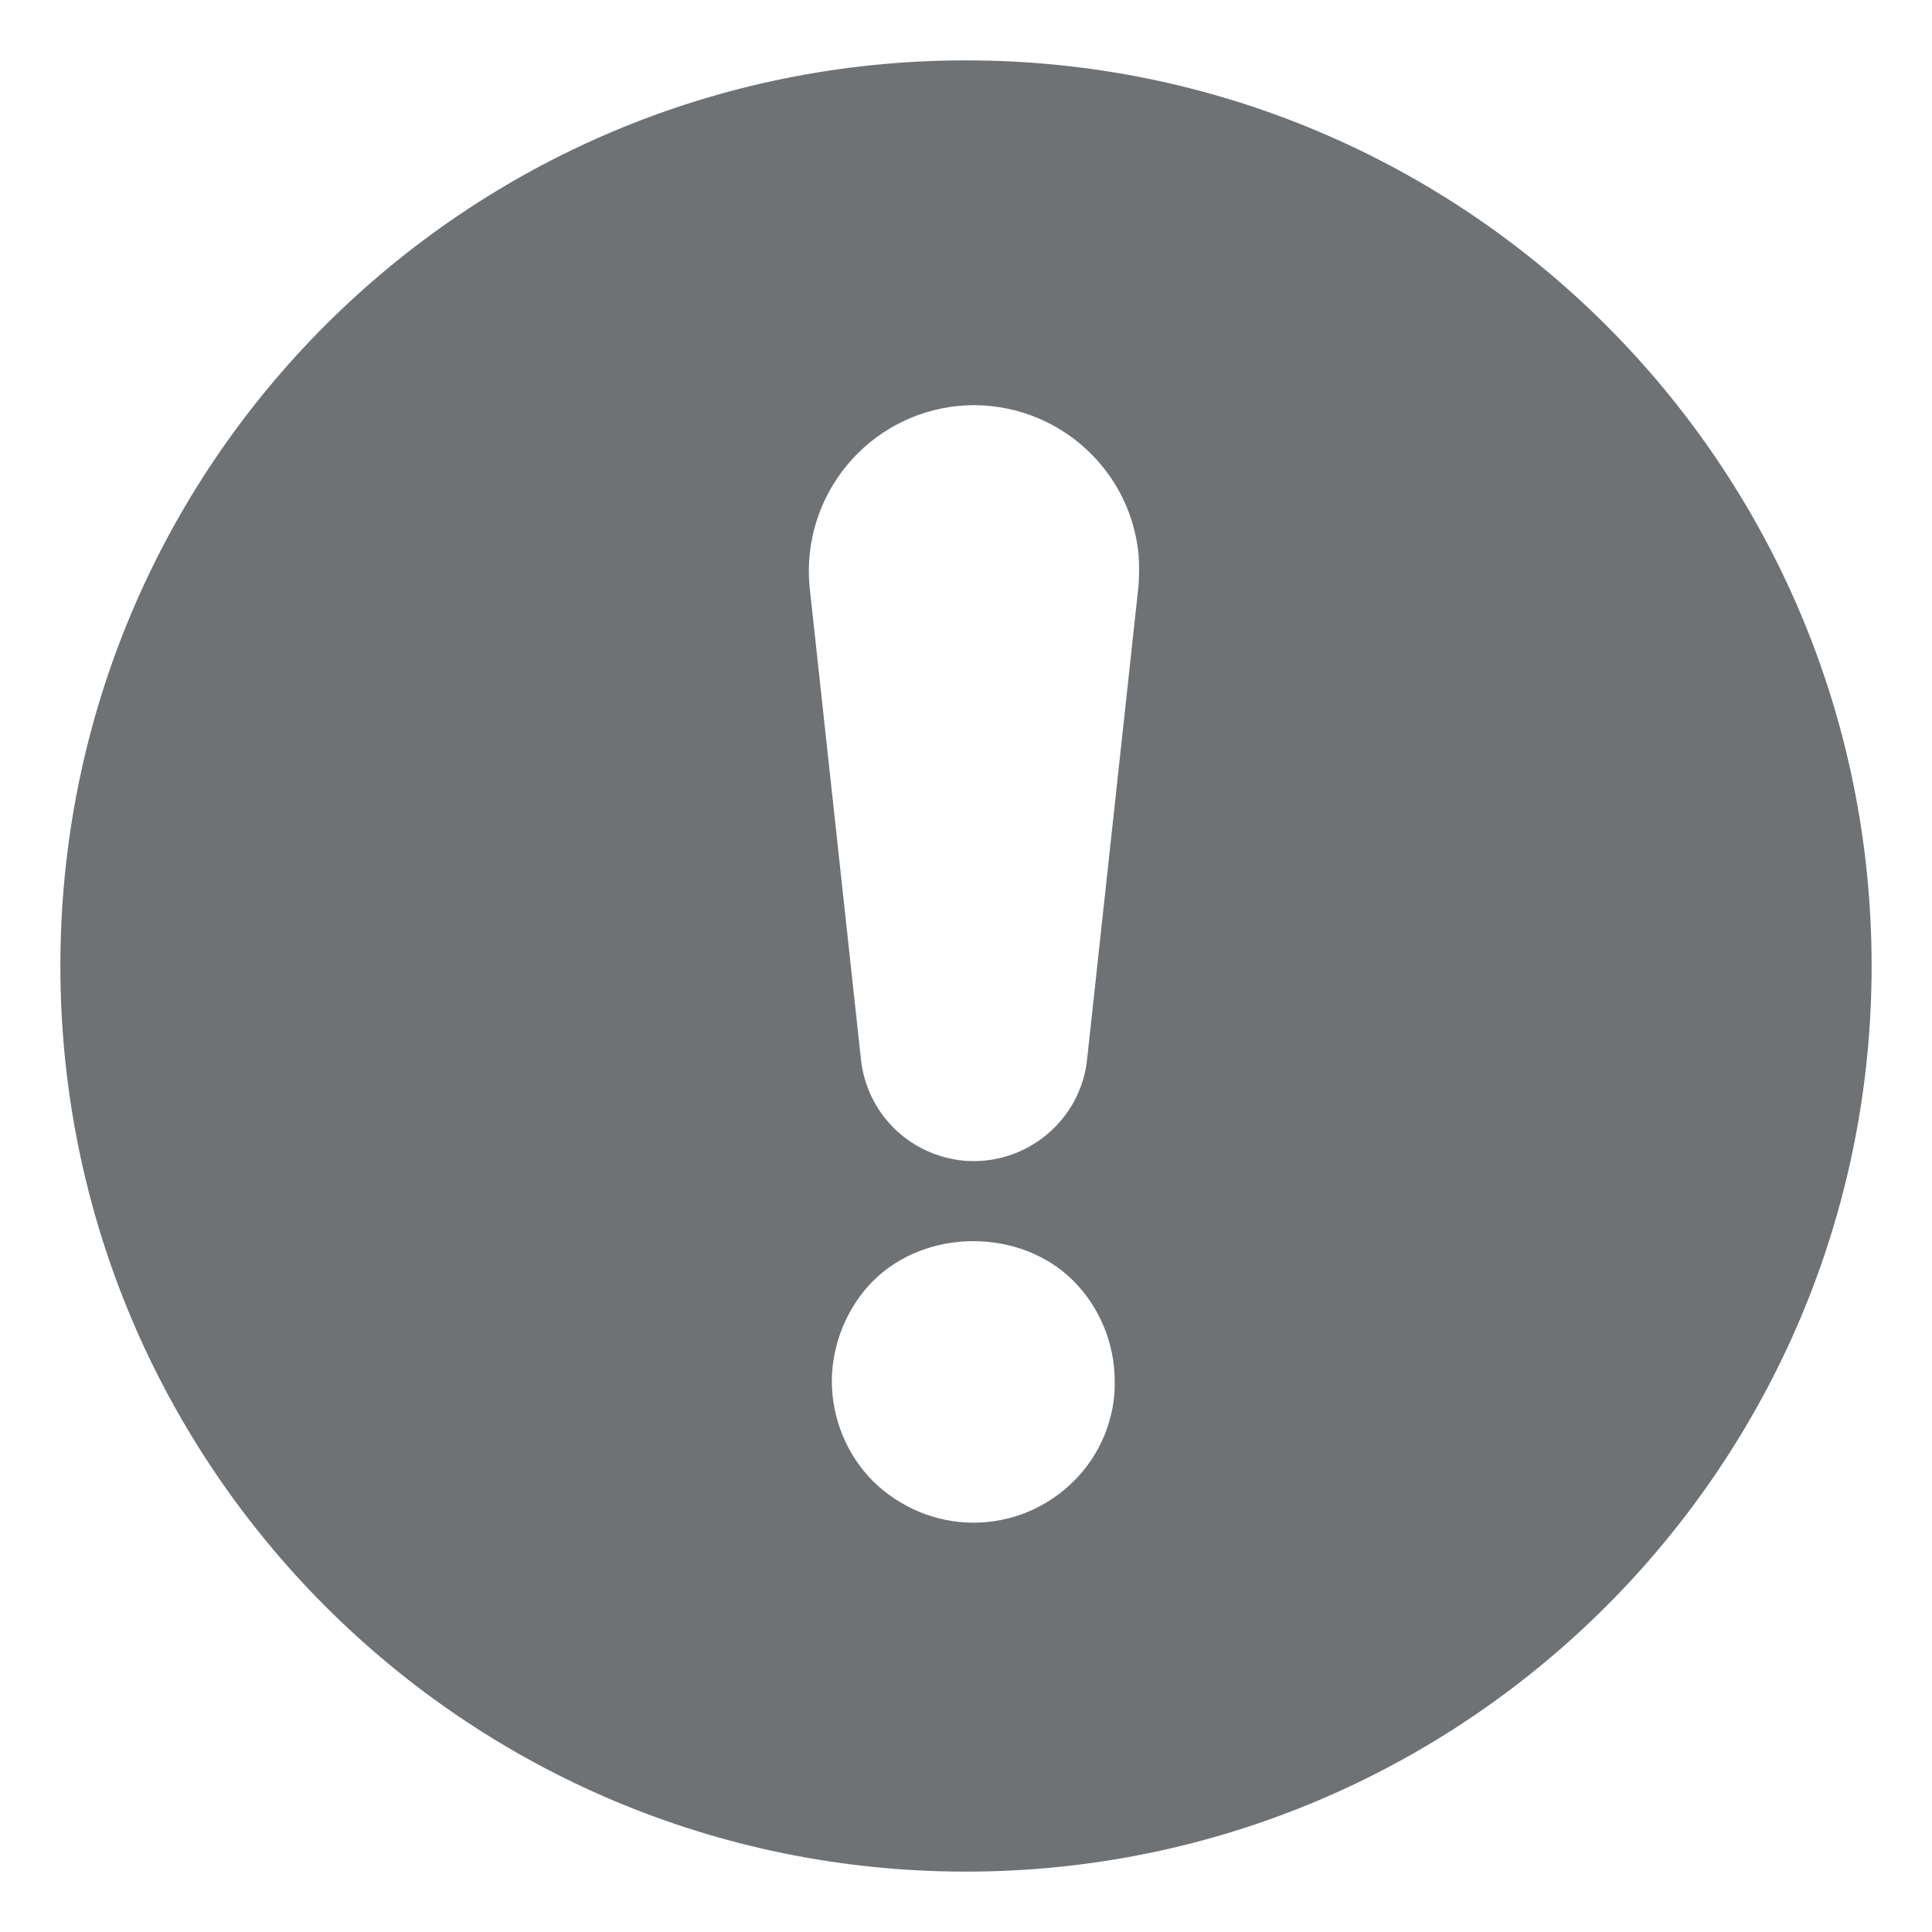 <?xml version="1.0" encoding="UTF-8" standalone="no"?>
<svg width="64px" height="64px" viewBox="0 0 64 64" version="1.1" xmlns="http://www.w3.org/2000/svg" xmlns:xlink="http://www.w3.org/1999/xlink">
    <!-- Generator: Sketch 39.1 (31720) - http://www.bohemiancoding.com/sketch -->
    <title>icon-attention-circle </title>
    <desc>Created with Sketch.</desc>
    <defs></defs>
    <g id="form-/-home" stroke="none" stroke-width="1" fill="none" fill-rule="evenodd">
        <g id="icon-attention-circle-" fill="#6F7274">
            <path d="M32,2 C15.399,2 2,15.399 2,32 C2,48.556 15.399,62 32,62 C48.556,62 62,48.556 62,32 C62,15.408 48.556,2 32,2 L32,2 Z M35.564,49.07 C34.678,49.951 33.494,50.441 32.244,50.441 C30.993,50.441 29.804,49.932 28.923,49.07 C28.059,48.206 27.556,46.996 27.556,45.753 C27.556,44.527 28.064,43.293 28.923,42.432 C30.682,40.676 33.809,40.676 35.559,42.432 C36.423,43.297 36.926,44.502 36.926,45.753 C36.954,46.979 36.442,48.208 35.564,49.07 L35.564,49.07 Z M37.713,19.424 L36.016,35.051 C35.821,37.121 33.971,38.636 31.908,38.448 C30.078,38.259 28.689,36.836 28.516,35.051 L26.817,19.424 C26.544,16.417 28.732,13.751 31.739,13.447 C34.747,13.164 37.424,15.361 37.717,18.369 C37.743,18.716 37.739,19.089 37.713,19.424 L37.713,19.424 Z" id="Shape"></path>
        </g>
    </g>
</svg>